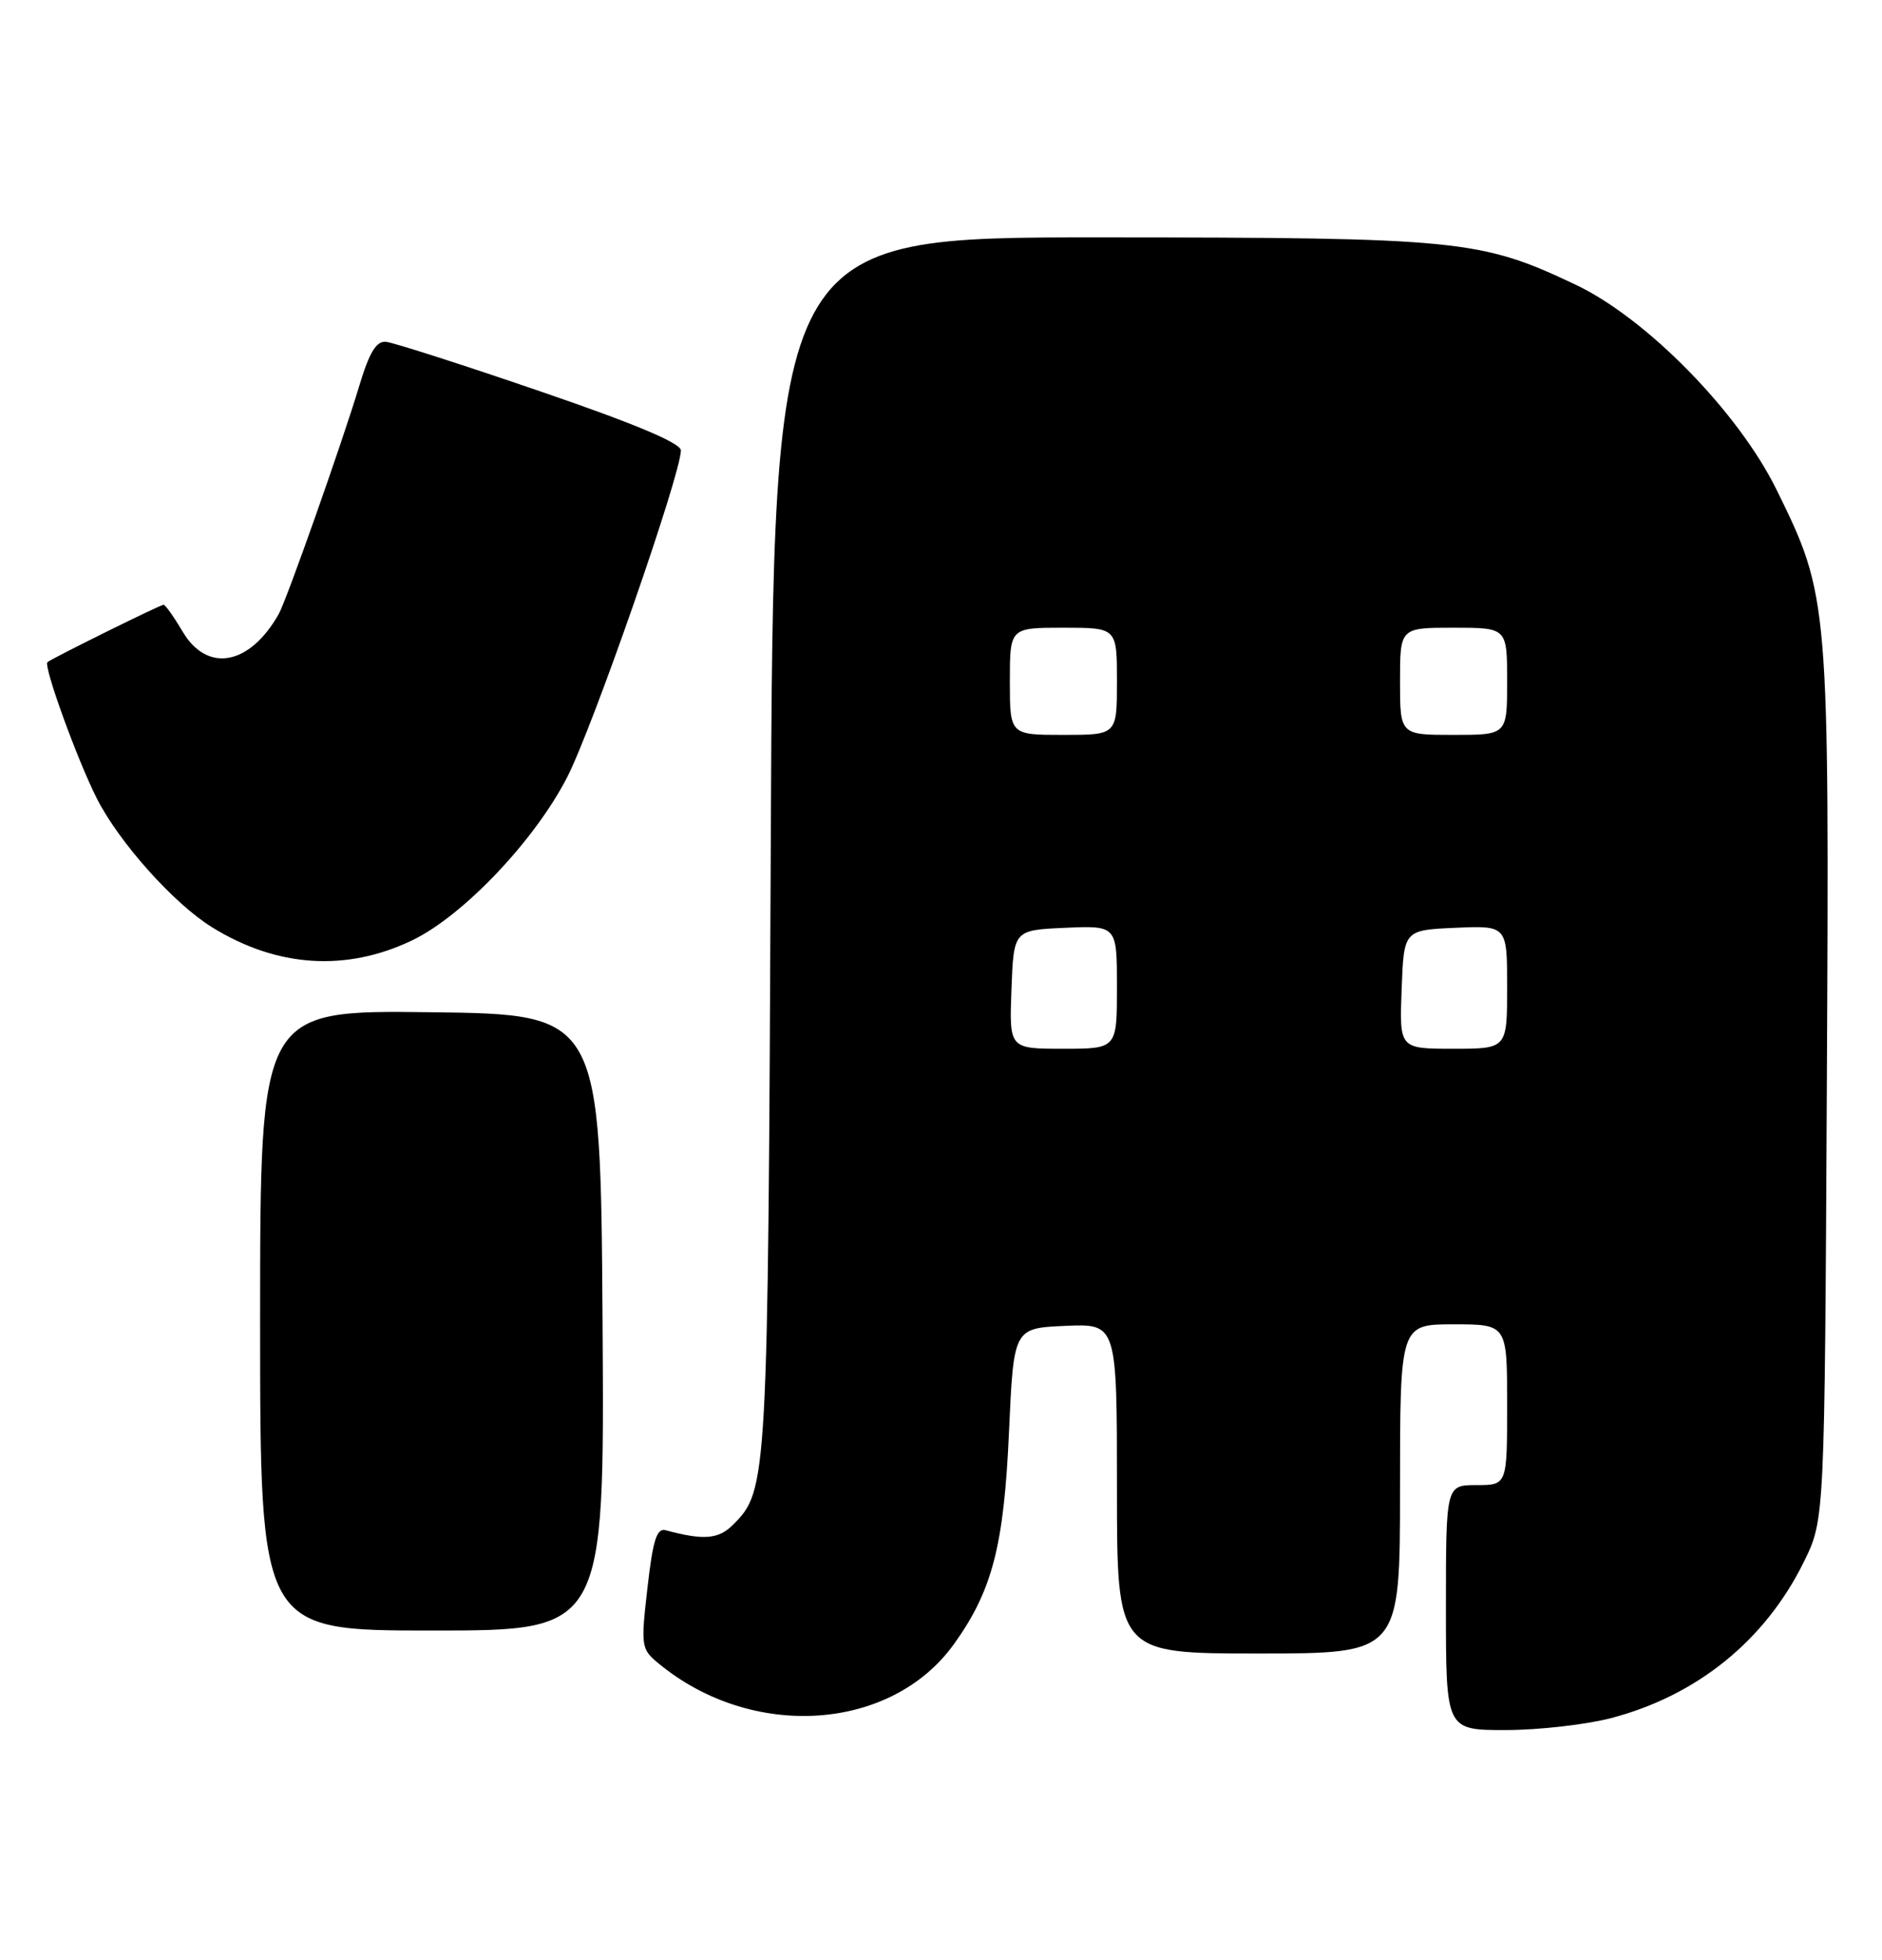 <?xml version="1.0" encoding="UTF-8" standalone="no"?>
<!DOCTYPE svg PUBLIC "-//W3C//DTD SVG 1.1//EN" "http://www.w3.org/Graphics/SVG/1.1/DTD/svg11.dtd" >
<svg xmlns="http://www.w3.org/2000/svg" xmlns:xlink="http://www.w3.org/1999/xlink" version="1.1" viewBox="0 0 246 256">
 <g >
 <path fill="currentColor"
d=" M 210.54 224.45 C 221.82 221.51 230.74 214.29 235.80 204.00 C 238.50 198.50 238.50 198.50 238.79 141.82 C 239.11 78.41 239.07 77.91 232.23 64.00 C 227.23 53.82 215.21 41.56 205.91 37.17 C 193.51 31.30 190.78 31.03 143.80 31.01 C 101.10 31.00 101.10 31.00 100.75 110.25 C 100.38 193.69 100.33 194.67 95.84 199.16 C 93.92 201.08 92.01 201.24 87.01 199.90 C 85.84 199.58 85.34 201.18 84.63 207.43 C 83.75 215.10 83.80 215.42 86.11 217.32 C 98.33 227.39 116.51 226.18 124.70 214.76 C 129.71 207.78 131.23 201.92 131.89 187.00 C 132.50 173.50 132.50 173.50 139.25 173.20 C 146.00 172.91 146.00 172.91 146.00 194.45 C 146.00 216.00 146.00 216.00 164.50 216.00 C 183.00 216.00 183.00 216.00 183.00 194.50 C 183.00 173.00 183.00 173.00 190.00 173.00 C 197.00 173.00 197.00 173.00 197.00 183.50 C 197.00 194.00 197.00 194.00 193.00 194.00 C 189.00 194.00 189.00 194.00 189.00 210.00 C 189.00 226.00 189.00 226.00 196.79 226.00 C 201.07 226.00 207.26 225.30 210.54 224.45 Z  M 78.76 172.75 C 78.50 132.50 78.50 132.50 56.25 132.23 C 34.00 131.96 34.00 131.96 34.00 172.48 C 34.00 213.00 34.00 213.00 56.51 213.00 C 79.02 213.00 79.02 213.00 78.76 172.75 Z  M 53.87 122.84 C 60.54 119.64 69.91 109.78 74.15 101.50 C 77.52 94.91 89.00 61.94 89.00 58.84 C 89.00 57.88 82.92 55.33 70.58 51.11 C 60.46 47.64 51.40 44.74 50.45 44.65 C 49.17 44.54 48.27 46.04 46.93 50.50 C 44.77 57.69 37.45 78.43 36.43 80.22 C 32.62 86.94 27.08 87.94 23.87 82.50 C 22.73 80.58 21.61 79.00 21.38 79.00 C 20.94 79.00 6.75 86.02 6.20 86.50 C 5.65 86.99 10.10 99.26 12.65 104.29 C 15.55 110.03 22.74 118.06 27.72 121.13 C 36.20 126.38 45.26 126.97 53.87 122.84 Z  M 132.21 129.25 C 132.50 121.50 132.50 121.50 139.25 121.20 C 146.00 120.91 146.00 120.91 146.00 128.95 C 146.00 137.00 146.00 137.00 138.96 137.00 C 131.92 137.00 131.92 137.00 132.21 129.25 Z  M 183.21 129.25 C 183.50 121.50 183.50 121.50 190.25 121.20 C 197.00 120.91 197.00 120.91 197.00 128.95 C 197.00 137.00 197.00 137.00 189.96 137.00 C 182.92 137.00 182.92 137.00 183.21 129.25 Z  M 132.00 89.00 C 132.00 82.00 132.00 82.00 139.00 82.00 C 146.00 82.00 146.00 82.00 146.00 89.00 C 146.00 96.00 146.00 96.00 139.00 96.00 C 132.00 96.00 132.00 96.00 132.00 89.00 Z  M 183.00 89.00 C 183.00 82.00 183.00 82.00 190.00 82.00 C 197.00 82.00 197.00 82.00 197.00 89.00 C 197.00 96.00 197.00 96.00 190.00 96.00 C 183.00 96.00 183.00 96.00 183.00 89.00 Z "/>
</g>
</svg>